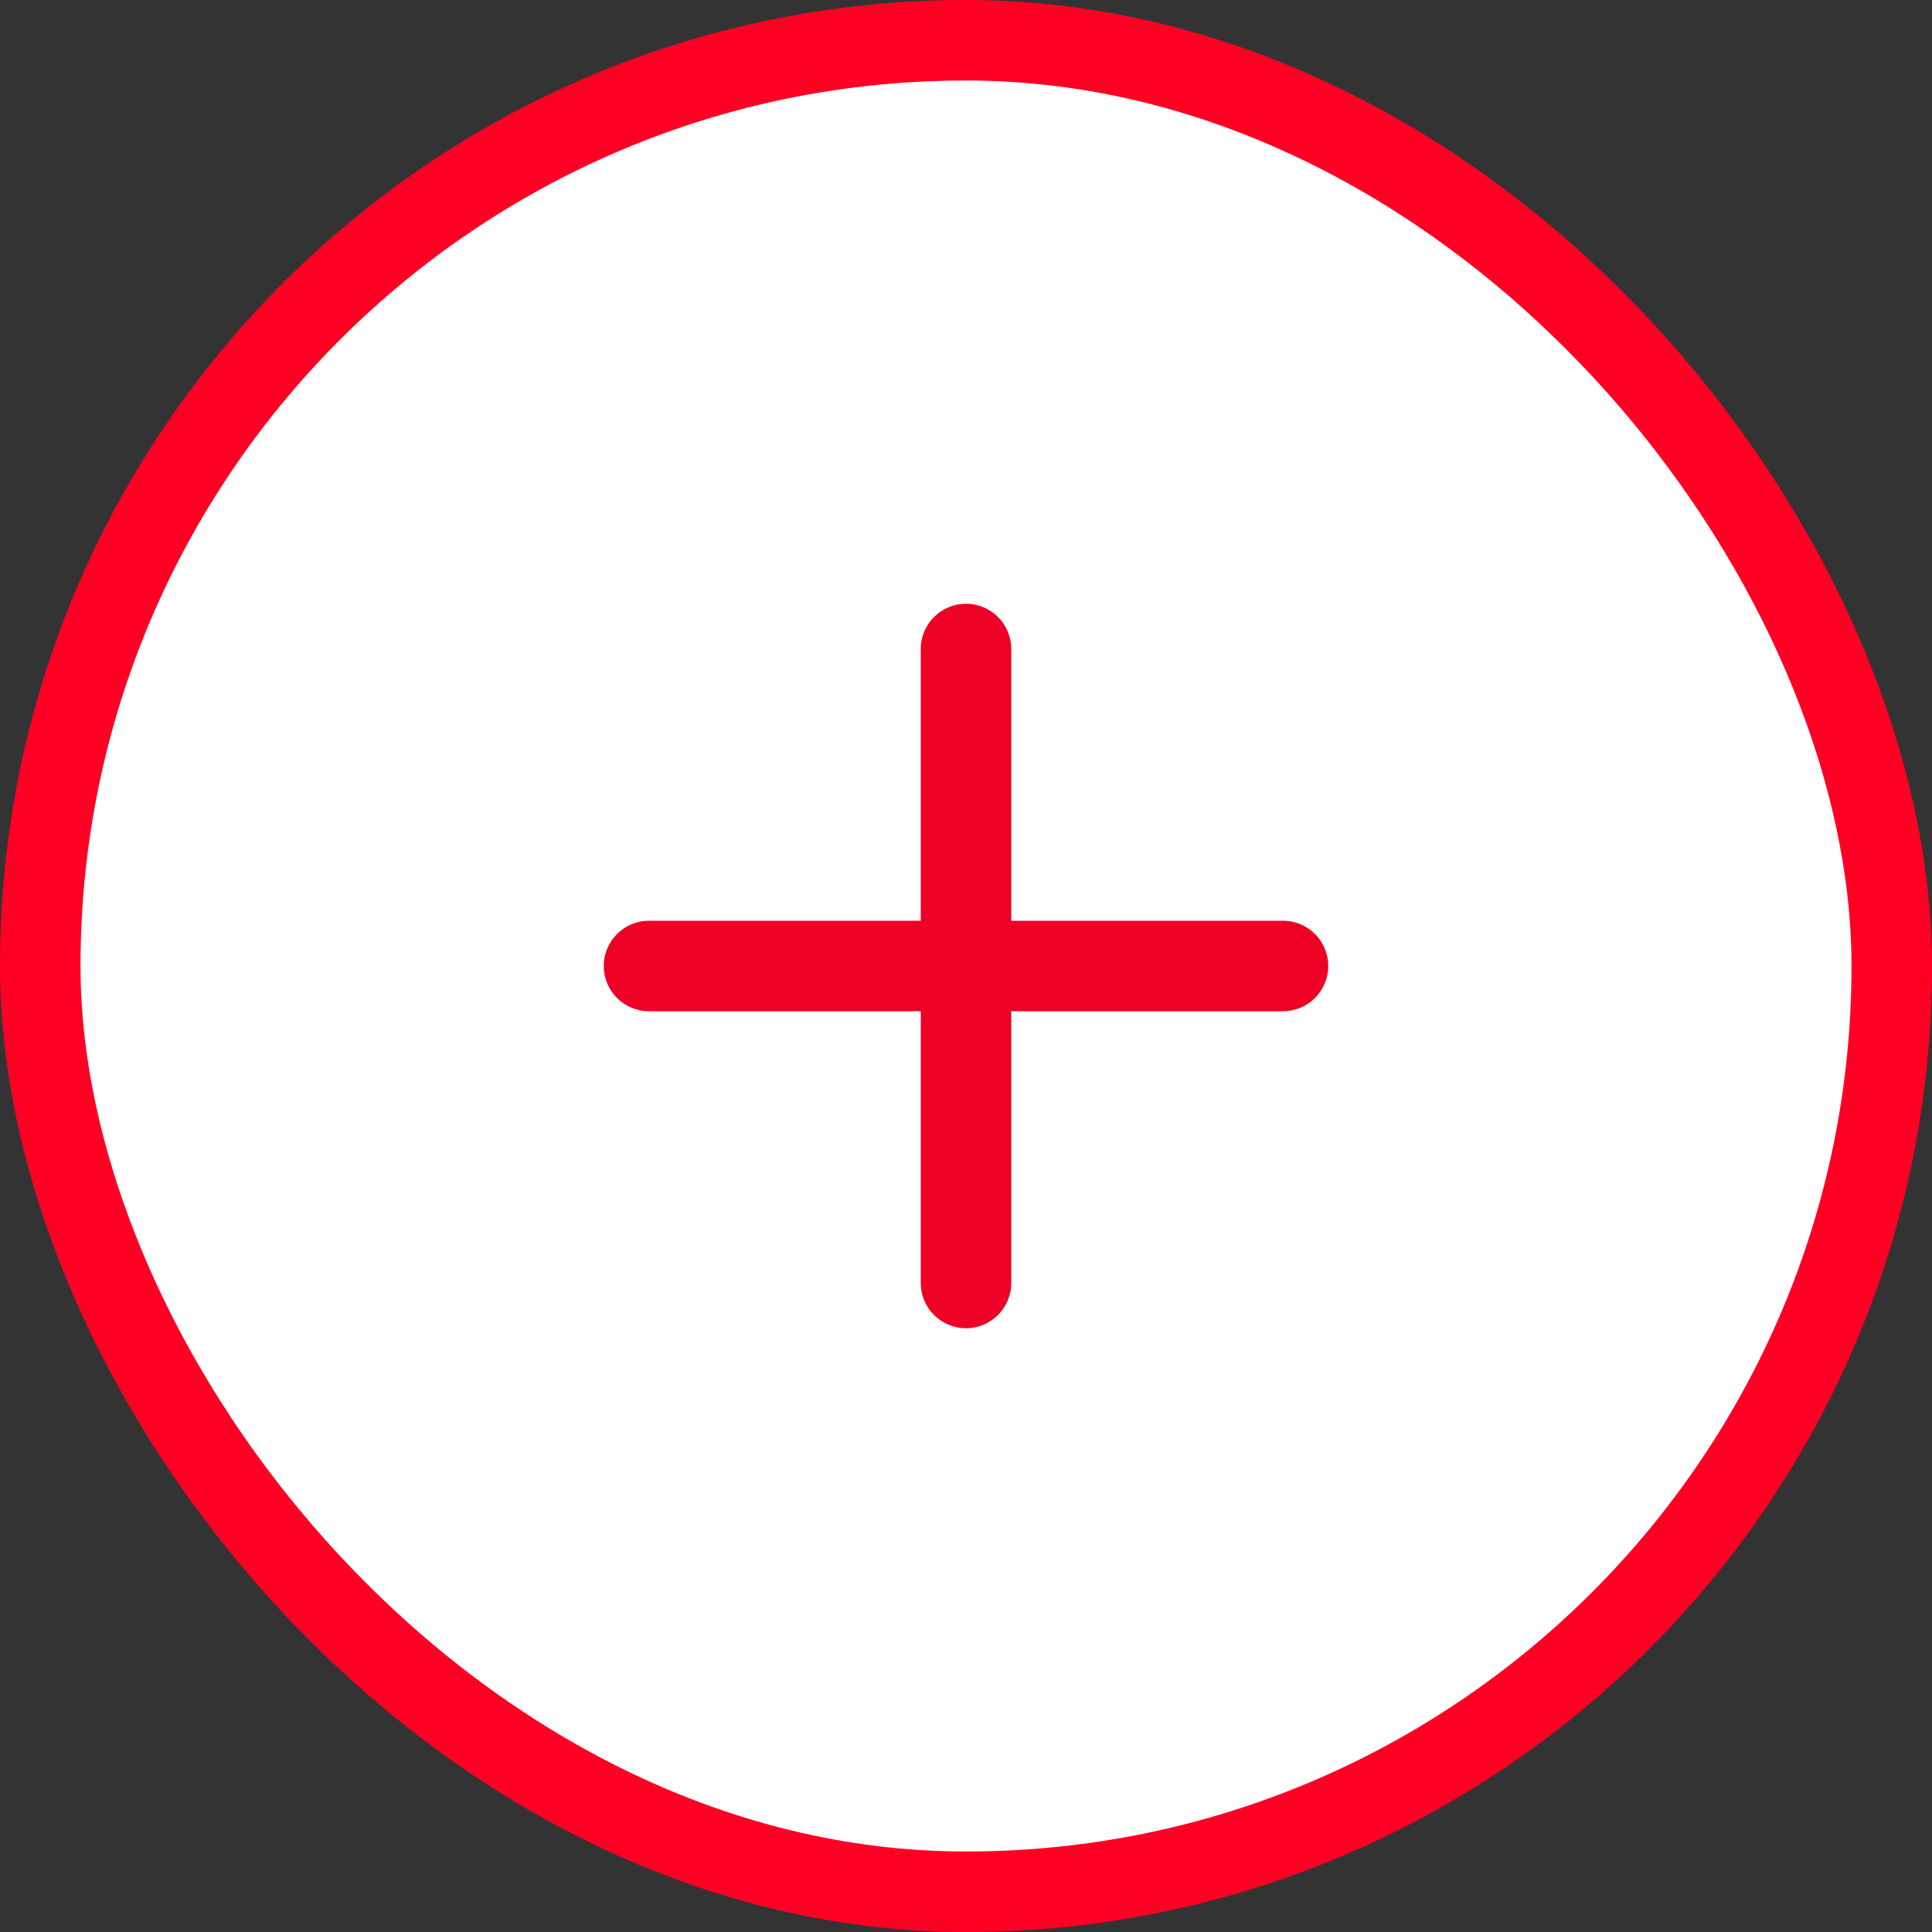 <svg width="24" height="24" viewBox="0 0 24 24" fill="none" xmlns="http://www.w3.org/2000/svg">
<rect x="0" y="0" width="24" height="24" fill="#333333" stroke="none"/>
<rect x="0.5" y="0.5" width="23" height="23" rx="11.5" fill="white"/>
<rect x="0.5" y="0.5" width="23" height="23" rx="11.5" stroke="#FF0025"/>
<path d="M12.562 8.062C12.562 7.752 12.311 7.5 12 7.5C11.689 7.5 11.438 7.752 11.438 8.062L11.438 11.438H8.062C7.752 11.438 7.5 11.689 7.5 12C7.5 12.311 7.752 12.562 8.062 12.562H11.438L11.438 15.938C11.438 16.248 11.689 16.5 12 16.5C12.311 16.5 12.562 16.248 12.562 15.938V12.562H15.938C16.248 12.562 16.5 12.311 16.5 12C16.5 11.689 16.248 11.438 15.938 11.438H12.562V8.062Z" fill="#ED0226"/>
</svg>
